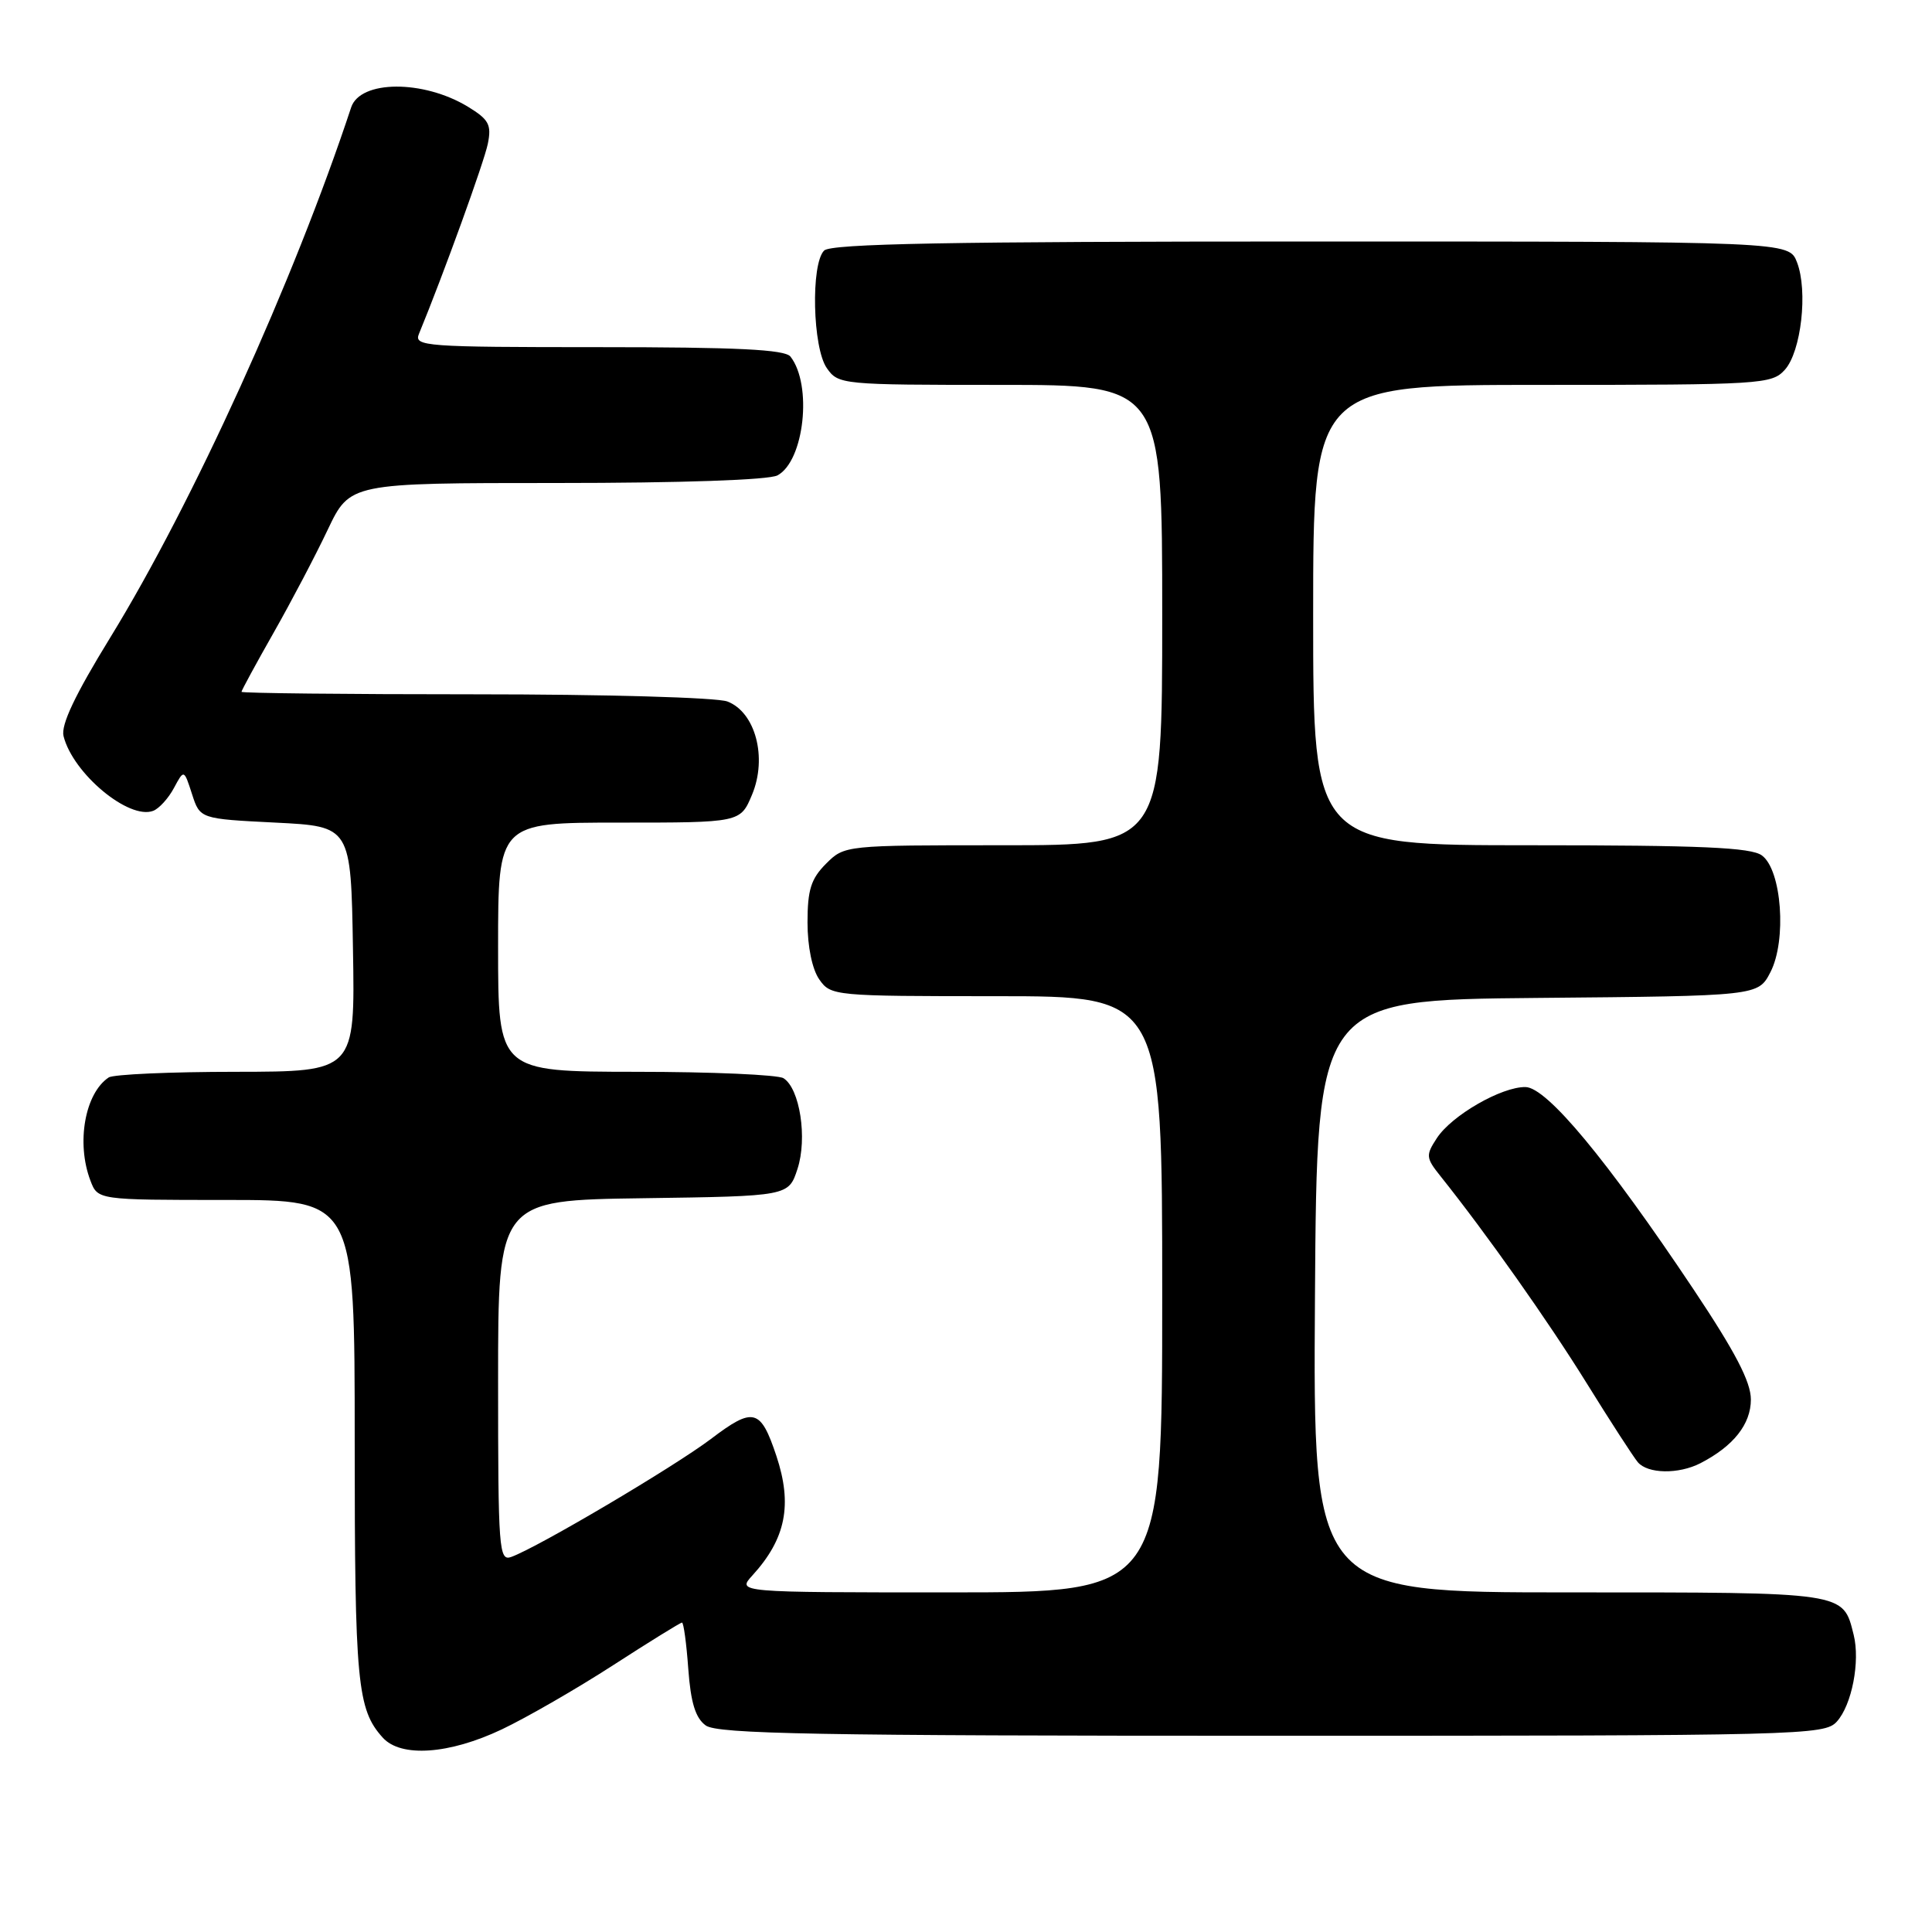 <?xml version="1.0" encoding="UTF-8" standalone="no"?>
<!DOCTYPE svg PUBLIC "-//W3C//DTD SVG 1.1//EN" "http://www.w3.org/Graphics/SVG/1.1/DTD/svg11.dtd" >
<svg xmlns="http://www.w3.org/2000/svg" xmlns:xlink="http://www.w3.org/1999/xlink" version="1.1" viewBox="0 0 256 256">
 <g >
 <path fill="currentColor"
d=" M 66.50 229.15 C 69.80 227.58 76.43 223.76 81.24 220.65 C 86.05 217.54 90.16 215.00 90.37 215.00 C 90.58 215.00 90.96 217.76 91.20 221.13 C 91.53 225.62 92.15 227.64 93.51 228.63 C 95.05 229.76 108.29 230.00 168.54 230.00 C 238.81 230.00 241.76 229.93 243.39 228.12 C 245.38 225.92 246.50 220.15 245.62 216.62 C 244.19 210.91 244.80 211.00 207.92 211.00 C 173.98 211.00 173.98 211.00 174.24 171.75 C 174.50 132.50 174.50 132.50 203.73 132.23 C 232.96 131.97 232.96 131.97 234.59 128.82 C 236.77 124.60 236.09 115.27 233.46 113.35 C 232.02 112.29 225.42 112.00 202.81 112.00 C 174.00 112.00 174.00 112.00 174.00 81.50 C 174.00 51.00 174.00 51.00 204.35 51.00 C 233.37 51.00 234.77 50.91 236.49 49.01 C 238.67 46.61 239.58 38.55 238.11 34.75 C 237.05 32.00 237.05 32.00 173.72 32.00 C 125.81 32.00 110.11 32.29 109.20 33.20 C 107.42 34.98 107.67 46.09 109.56 48.78 C 111.08 50.96 111.53 51.00 132.56 51.00 C 154.00 51.00 154.00 51.00 154.00 81.50 C 154.00 112.00 154.00 112.00 132.95 112.00 C 111.94 112.00 111.91 112.00 109.45 114.45 C 107.46 116.45 107.00 117.91 107.00 122.23 C 107.00 125.43 107.62 128.44 108.56 129.78 C 110.08 131.96 110.51 132.00 132.06 132.00 C 154.00 132.00 154.00 132.00 154.00 171.50 C 154.00 211.00 154.00 211.00 125.83 211.00 C 97.65 211.00 97.65 211.00 99.70 208.75 C 104.13 203.89 105.03 199.39 102.87 192.90 C 100.78 186.64 99.84 186.39 94.20 190.67 C 89.30 194.37 71.31 205.01 67.75 206.30 C 66.11 206.90 66.00 205.37 66.00 182.99 C 66.00 159.04 66.00 159.04 85.25 158.77 C 104.49 158.50 104.49 158.50 105.67 154.89 C 107.00 150.84 105.99 144.24 103.82 142.87 C 103.10 142.41 94.29 142.02 84.25 142.02 C 66.00 142.00 66.00 142.00 66.00 125.50 C 66.00 109.00 66.00 109.00 82.05 109.00 C 98.10 109.00 98.10 109.00 99.65 105.30 C 101.70 100.39 100.10 94.37 96.38 92.95 C 94.98 92.42 80.16 92.00 62.93 92.00 C 45.92 92.00 32.00 91.85 32.00 91.67 C 32.00 91.49 33.91 87.97 36.25 83.85 C 38.59 79.73 41.82 73.58 43.43 70.18 C 46.37 64.00 46.37 64.00 73.75 64.00 C 90.30 64.00 101.88 63.60 103.02 62.99 C 106.57 61.09 107.67 50.99 104.74 47.25 C 104.00 46.31 97.67 46.00 79.27 46.00 C 56.34 46.00 54.83 45.89 55.51 44.25 C 58.76 36.36 64.16 21.44 64.64 19.05 C 65.15 16.52 64.78 15.84 62.00 14.14 C 56.08 10.55 47.73 10.60 46.53 14.23 C 38.94 37.19 25.56 66.64 14.62 84.46 C 9.93 92.09 8.05 96.06 8.42 97.54 C 9.66 102.49 17.08 108.67 20.30 107.44 C 21.08 107.14 22.32 105.78 23.05 104.41 C 24.38 101.93 24.38 101.93 25.44 105.21 C 26.50 108.50 26.50 108.50 36.50 109.00 C 46.50 109.50 46.50 109.50 46.77 125.75 C 47.05 142.00 47.05 142.00 31.27 142.02 C 22.60 142.02 15.00 142.36 14.40 142.77 C 11.25 144.87 10.08 151.45 11.98 156.43 C 12.95 159.00 12.95 159.00 29.98 159.00 C 47.00 159.00 47.00 159.00 47.00 190.93 C 47.00 223.02 47.33 226.50 50.72 230.25 C 53.13 232.91 59.52 232.46 66.50 229.15 Z  M 225.32 193.88 C 229.70 191.62 232.00 188.71 232.00 185.44 C 232.00 183.10 229.93 179.13 224.41 170.86 C 212.94 153.68 204.97 144.09 202.14 144.04 C 198.97 143.99 192.36 147.79 190.39 150.81 C 188.90 153.09 188.93 153.42 190.89 155.87 C 196.96 163.47 205.14 175.05 210.23 183.26 C 213.38 188.34 216.44 193.06 217.02 193.75 C 218.34 195.30 222.42 195.37 225.32 193.88 Z "/>
</g>
</svg>
